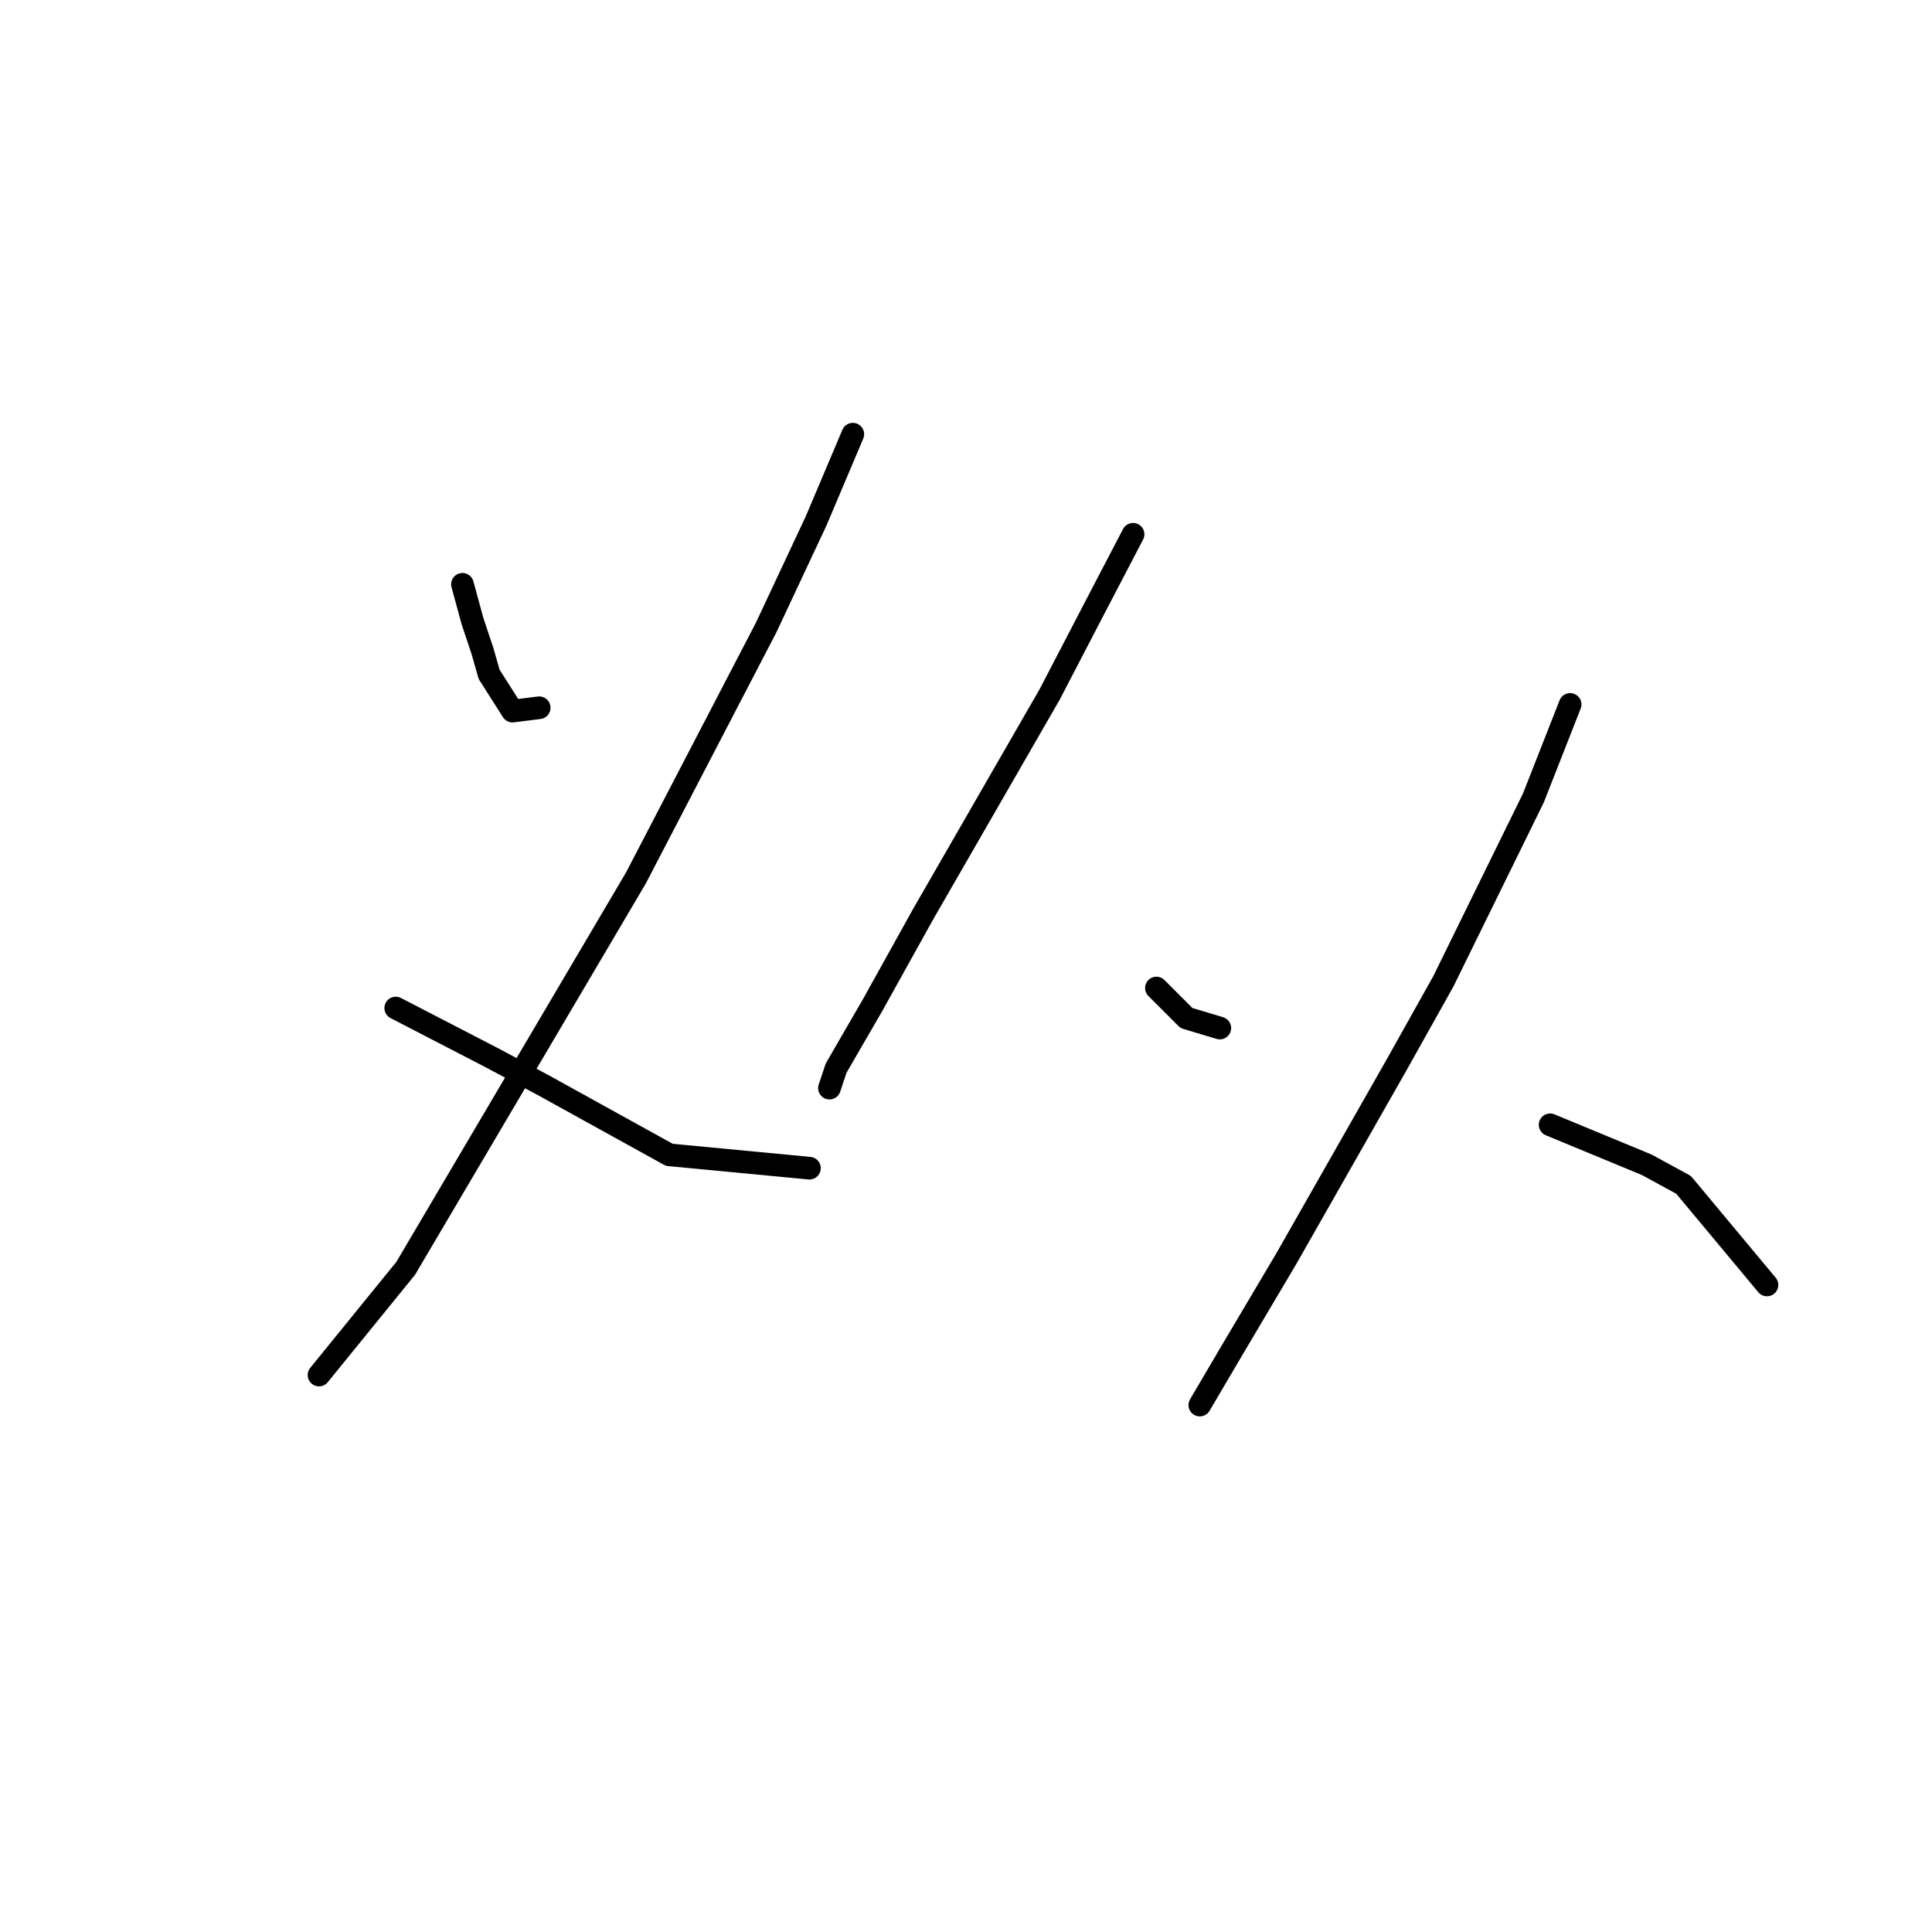 <?xml version="1.0" standalone="no"?>
    <svg width="256" height="256" xmlns="http://www.w3.org/2000/svg" version="1.1">
    <polyline stroke="black" stroke-width="3" stroke-linecap="round" fill="transparent" stroke-linejoin="round" points="61.278 77.425 62.605 82.288 63.931 86.267 64.815 89.361 67.91 94.224 71.446 93.782 71.446 93.782 " />
        <polyline stroke="black" stroke-width="3" stroke-linecap="round" fill="transparent" stroke-linejoin="round" points="113.003 57.531 108.14 69.026 101.508 83.172 84.267 116.329 53.763 168.053 42.269 182.2 42.269 182.2 " />
        <polyline stroke="black" stroke-width="3" stroke-linecap="round" fill="transparent" stroke-linejoin="round" points="52.437 133.57 65.257 140.201 71.888 143.738 88.688 153.022 107.255 154.79 107.255 154.79 " />
        <polyline stroke="black" stroke-width="3" stroke-linecap="round" fill="transparent" stroke-linejoin="round" points="150.138 70.794 144.833 80.962 139.086 92.014 122.286 121.192 115.655 133.128 110.792 141.528 109.908 144.18 109.908 144.18 " />
        <polyline stroke="black" stroke-width="3" stroke-linecap="round" fill="transparent" stroke-linejoin="round" points="153.232 130.918 157.211 134.896 161.632 136.223 161.632 136.223 " />
        <polyline stroke="black" stroke-width="3" stroke-linecap="round" fill="transparent" stroke-linejoin="round" points="208.051 93.34 203.188 105.719 191.252 130.033 185.063 141.086 170.474 166.727 163.4 178.663 158.979 186.178 158.979 186.178 " />
        <polyline stroke="black" stroke-width="3" stroke-linecap="round" fill="transparent" stroke-linejoin="round" points="205.399 149.043 218.219 154.348 223.082 157.001 234.134 170.263 234.134 170.263 " />
        </svg>